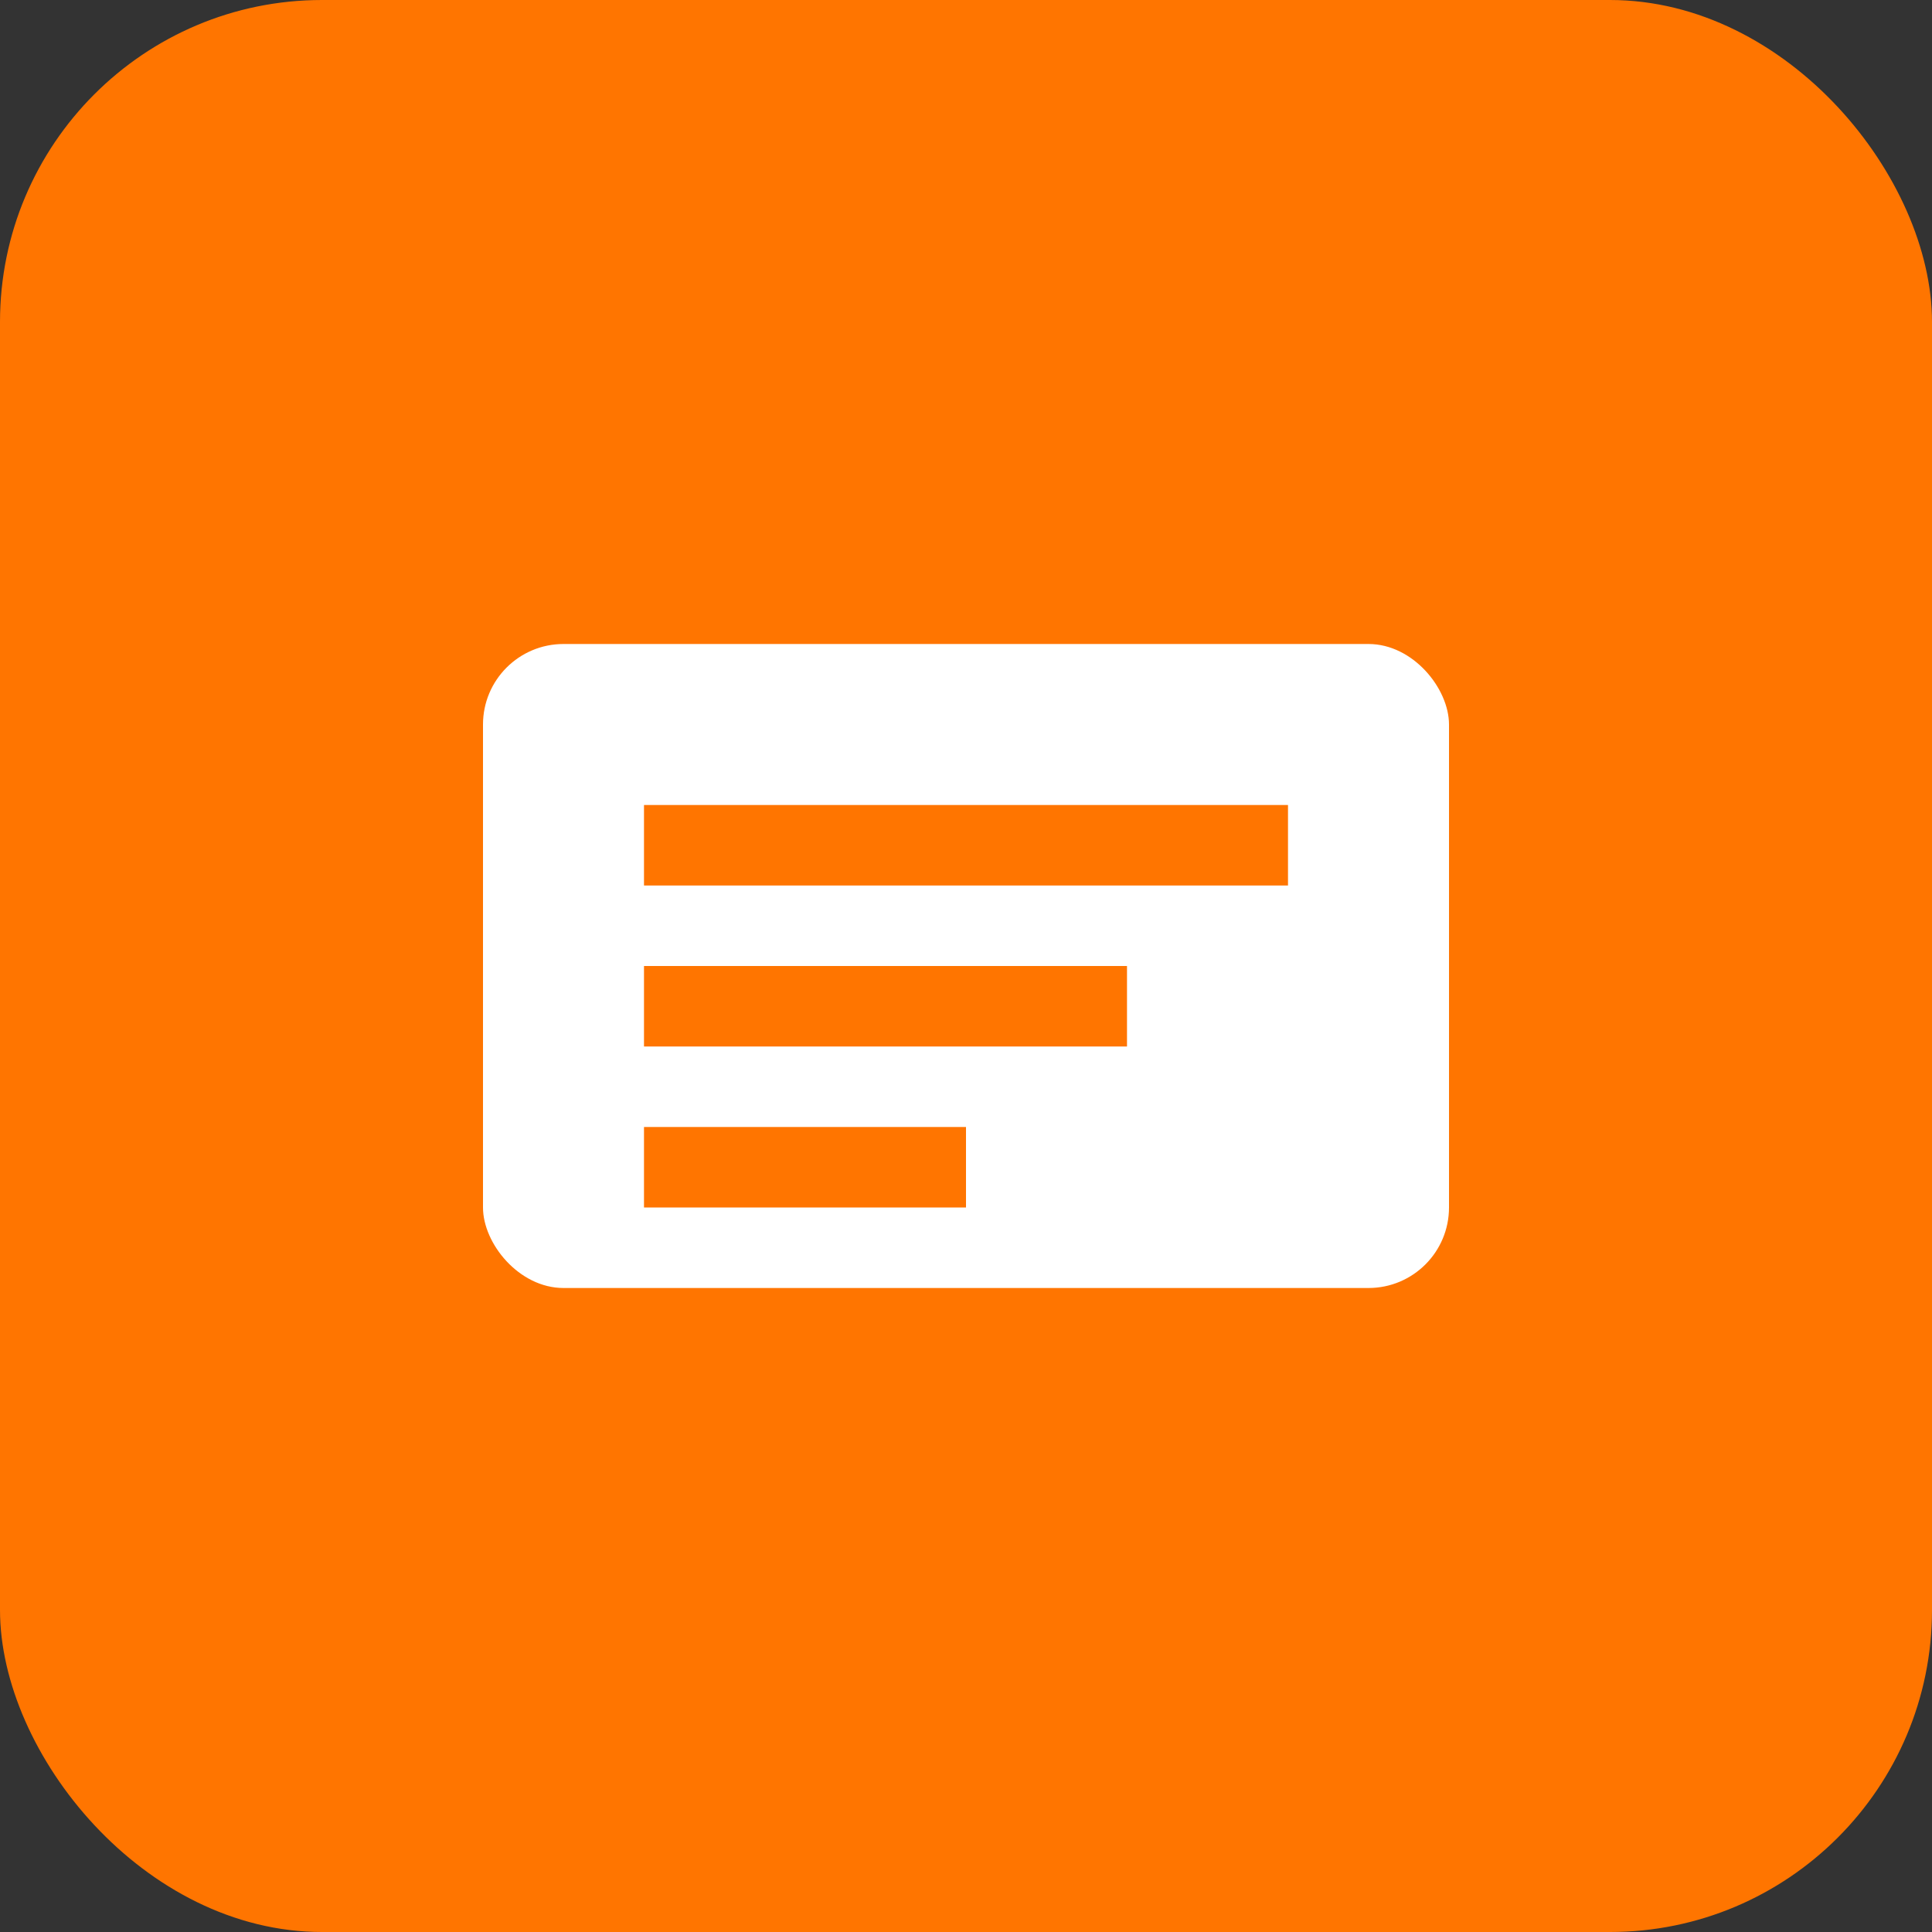 <svg width="48" height="48" viewBox="0 0 48 48" fill="none" xmlns="http://www.w3.org/2000/svg">
  <rect x="0" y="0" width="48" height="48" fill="#333333" stroke="none"/>
  <rect width="48" height="48" rx="8" fill="#FF7500"/>
  <rect x="12" y="16" width="24" height="16" rx="2" fill="white"/>
  <rect x="16" y="20" width="16" height="2" fill="#FF7500"/>
  <rect x="16" y="24" width="12" height="2" fill="#FF7500"/>
  <rect x="16" y="28" width="8" height="2" fill="#FF7500"/>
</svg>